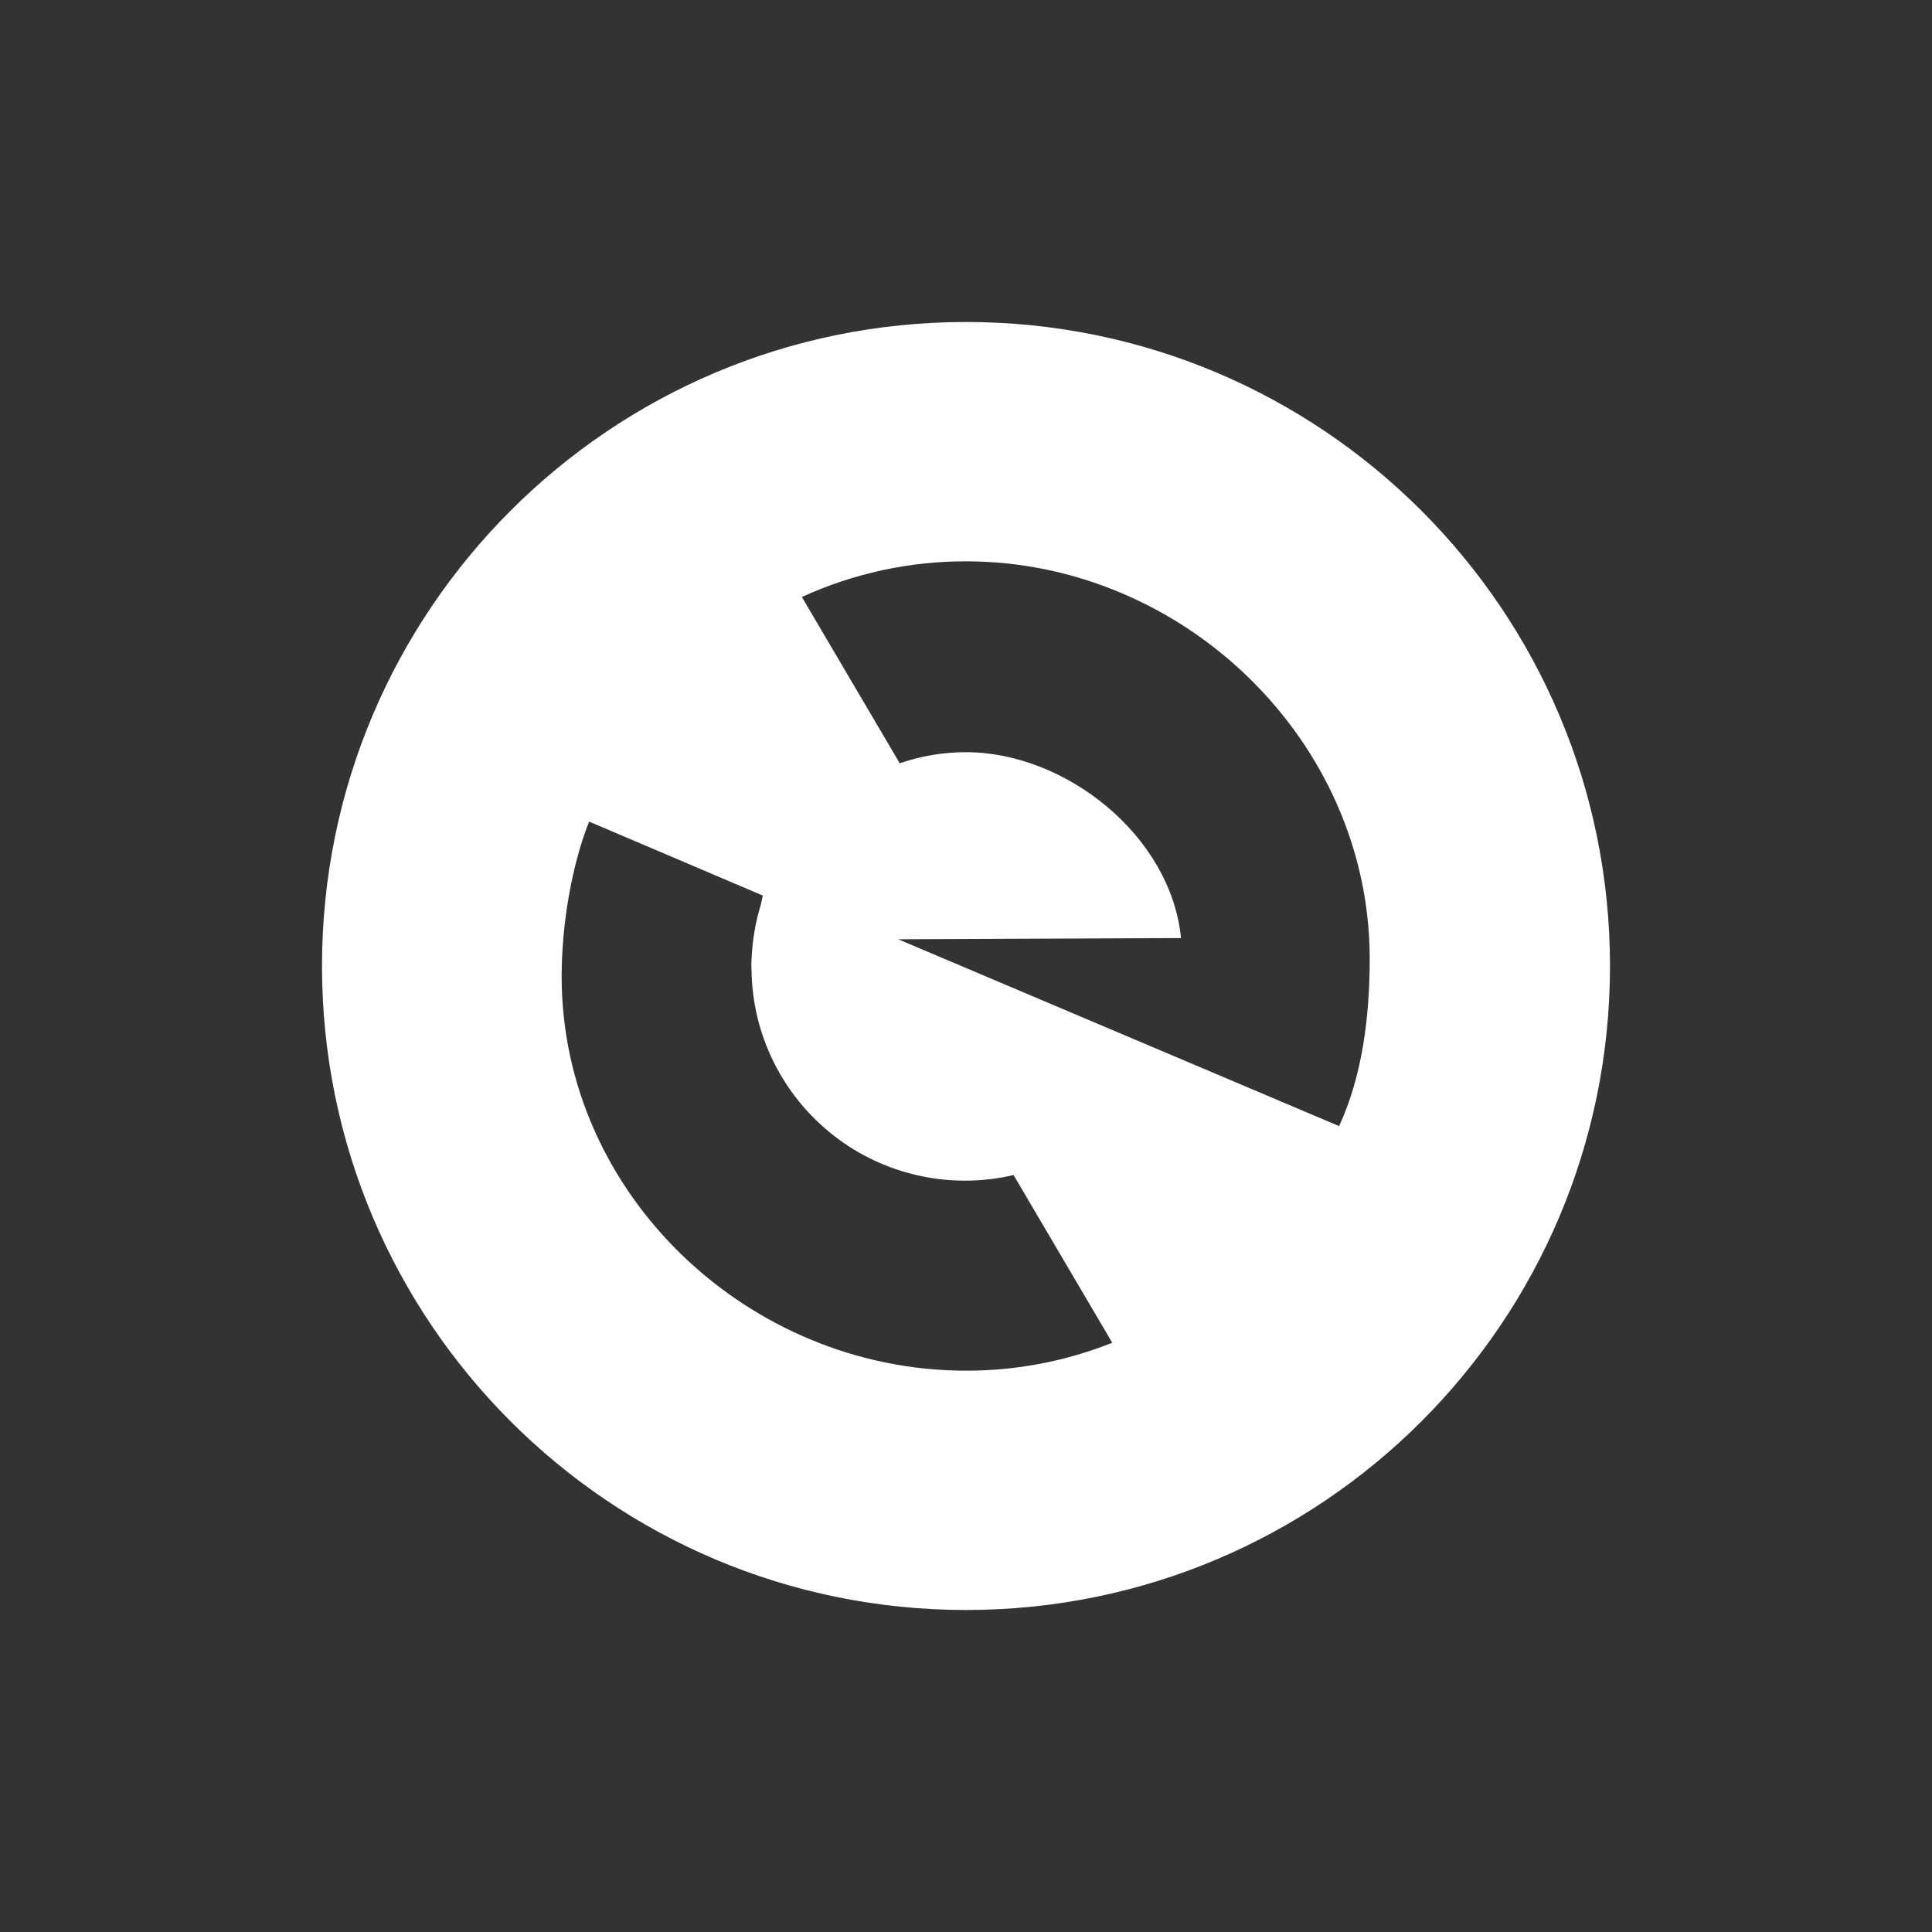 <svg width="24" height="24" viewBox="0 0 24 24" fill="none" xmlns="http://www.w3.org/2000/svg">
<rect x="0" y="0" width="24" height="24" fill="#333333" stroke="none"/>
<path d="M4 12C4 16.419 7.582 20 12 20C16.419 20 20 16.419 20 12C20 7.582 16.419 4 12 4C7.582 4 4 7.582 4 12ZM12 17.027C9.296 17.027 6.977 14.835 6.977 12.13C6.977 11.495 7.098 10.762 7.318 10.206L9.476 11.125C9.469 11.155 9.46 11.194 9.451 11.239C9.386 11.45 9.349 11.667 9.338 11.887C9.334 11.931 9.332 11.975 9.334 12.018C9.334 12.028 9.335 12.038 9.336 12.048C9.34 12.445 9.434 12.836 9.61 13.191C9.786 13.547 10.04 13.858 10.352 14.103C10.664 14.348 11.028 14.519 11.415 14.604C11.803 14.69 12.204 14.687 12.591 14.597L13.817 16.68C13.24 16.91 12.624 17.028 12.002 17.027M16.635 13.989L11.158 11.668L14.671 11.653C14.545 10.379 13.235 9.344 12 9.344C11.72 9.344 11.442 9.39 11.177 9.482L9.961 7.416C10.601 7.123 11.296 6.972 12 6.973C14.704 6.973 17.015 9.206 17.015 11.91C17.015 12.639 16.921 13.368 16.635 13.989" fill="white"/>
</svg>
